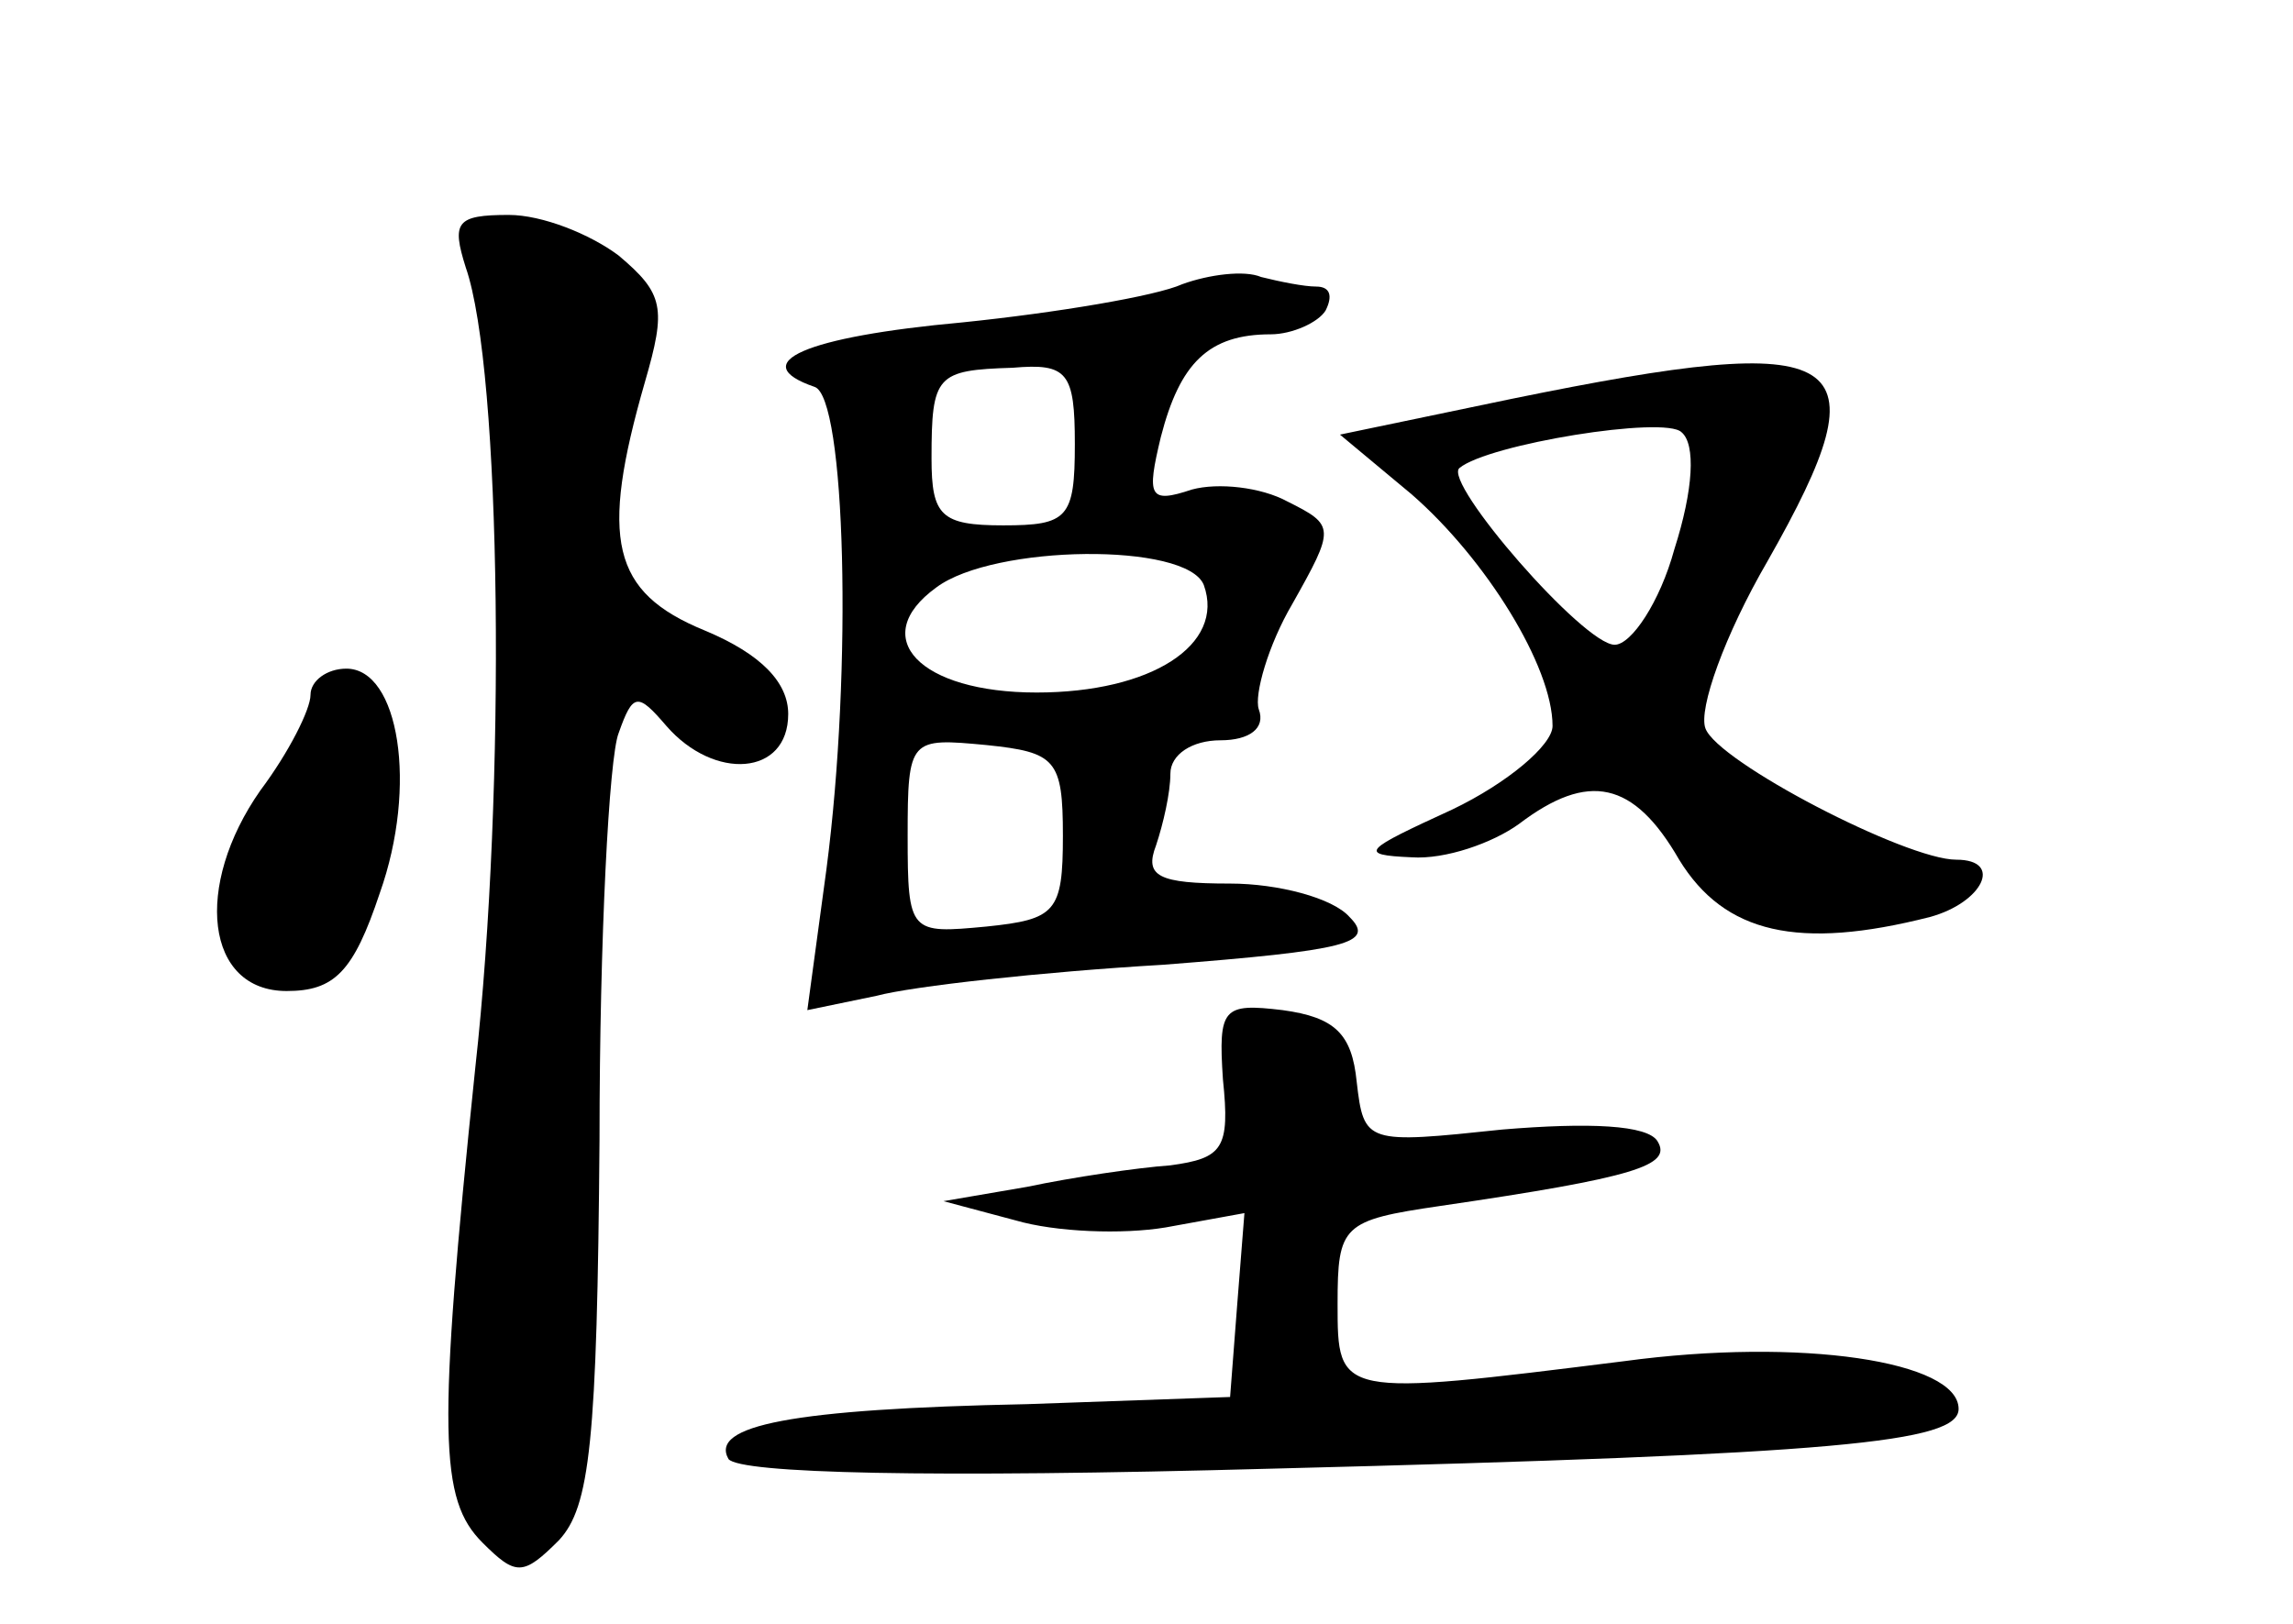 <?xml version="1.0" standalone="no"?>
<!DOCTYPE svg PUBLIC "-//W3C//DTD SVG 20010904//EN"
 "http://www.w3.org/TR/2001/REC-SVG-20010904/DTD/svg10.dtd">
<svg version="1.0" xmlns="http://www.w3.org/2000/svg"
 width="96pt" height="68pt" viewBox="0 0 96 68"
 preserveAspectRatio="xMidYMid meet">
<g transform="translate(0,68) scale(0.1,-0.1)"
fill="#000000" stroke="none">
<path d="M195 568 c15 -43 17 -218 4 -335 -16 -154 -15 -181 3 -199 14 -14 17
-14 32 1 13 14 16 41 17 168 0 84 4 160 8 170 6 17 8 17 20 3 20 -23 51 -21
51 5 0 13 -11 25 -35 35 -39 16 -44 38 -25 104 9 31 8 37 -11 53 -12 9 -32 17
-46 17 -22 0 -24 -3 -18 -22z"/>
<path d="M495 561 c-11 -5 -53 -12 -92 -16 -66 -6 -91 -17 -62 -27 13 -4 16
-118 5 -202 l-8 -59 29 6 c15 4 69 10 120 13 77 6 89 9 78 20 -7 8 -30 14 -50
14 -30 0 -36 3 -31 16 3 9 6 22 6 30 0 8 9 14 21 14 12 0 19 5 16 13 -2 6 4
27 14 44 18 32 18 33 -2 43 -11 6 -29 8 -40 5 -18 -6 -19 -3 -13 22 8 31 20
43 46 43 9 0 20 5 23 10 3 6 2 10 -4 10 -5 0 -15 2 -23 4 -7 3 -22 1 -33 -3z
m-45 -67 c0 -31 -3 -34 -30 -34 -26 0 -30 4 -30 28 0 35 2 37 34 38 23 2 26
-2 26 -32z m54 -59 c9 -25 -22 -45 -70 -45 -49 0 -71 23 -42 44 24 18 105 19
112 1z m-59 -105 c0 -32 -3 -35 -32 -38 -32 -3 -33 -3 -33 38 0 41 1 41 33 38
29 -3 32 -6 32 -38z"/>
<path d="M633 513 l-72 -15 30 -25 c31 -27 59 -72 59 -97 0 -8 -19 -24 -42
-35 -37 -17 -40 -19 -17 -20 14 -1 34 6 45 14 29 22 48 18 67 -15 19 -31 50
-38 105 -24 22 6 31 24 11 24 -21 0 -100 41 -105 55 -3 8 8 39 26 70 50 88 35
97 -107 68z m68 -63 c-6 -22 -18 -40 -25 -40 -13 0 -72 68 -65 74 12 10 86 22
93 15 6 -5 5 -24 -3 -49z"/>
<path d="M130 389 c0 -6 -9 -24 -21 -40 -28 -40 -23 -84 11 -84 20 0 28 8 39
41 16 45 8 94 -14 94 -8 0 -15 -5 -15 -11z"/>
<path d="M512 228 c3 -29 0 -33 -22 -36 -14 -1 -41 -5 -60 -9 l-35 -6 30 -8
c17 -5 45 -6 63 -3 l33 6 -3 -38 -3 -39 -85 -3 c-99 -2 -133 -9 -125 -23 5 -6
83 -8 228 -4 237 6 287 11 287 25 0 20 -66 30 -140 20 -120 -15 -120 -15 -120
24 0 33 2 35 43 41 82 12 97 17 91 27 -4 7 -29 8 -65 5 -57 -6 -58 -6 -61 20
-2 20 -9 27 -31 30 -25 3 -27 1 -25 -29z"/>
</g>
</svg>
